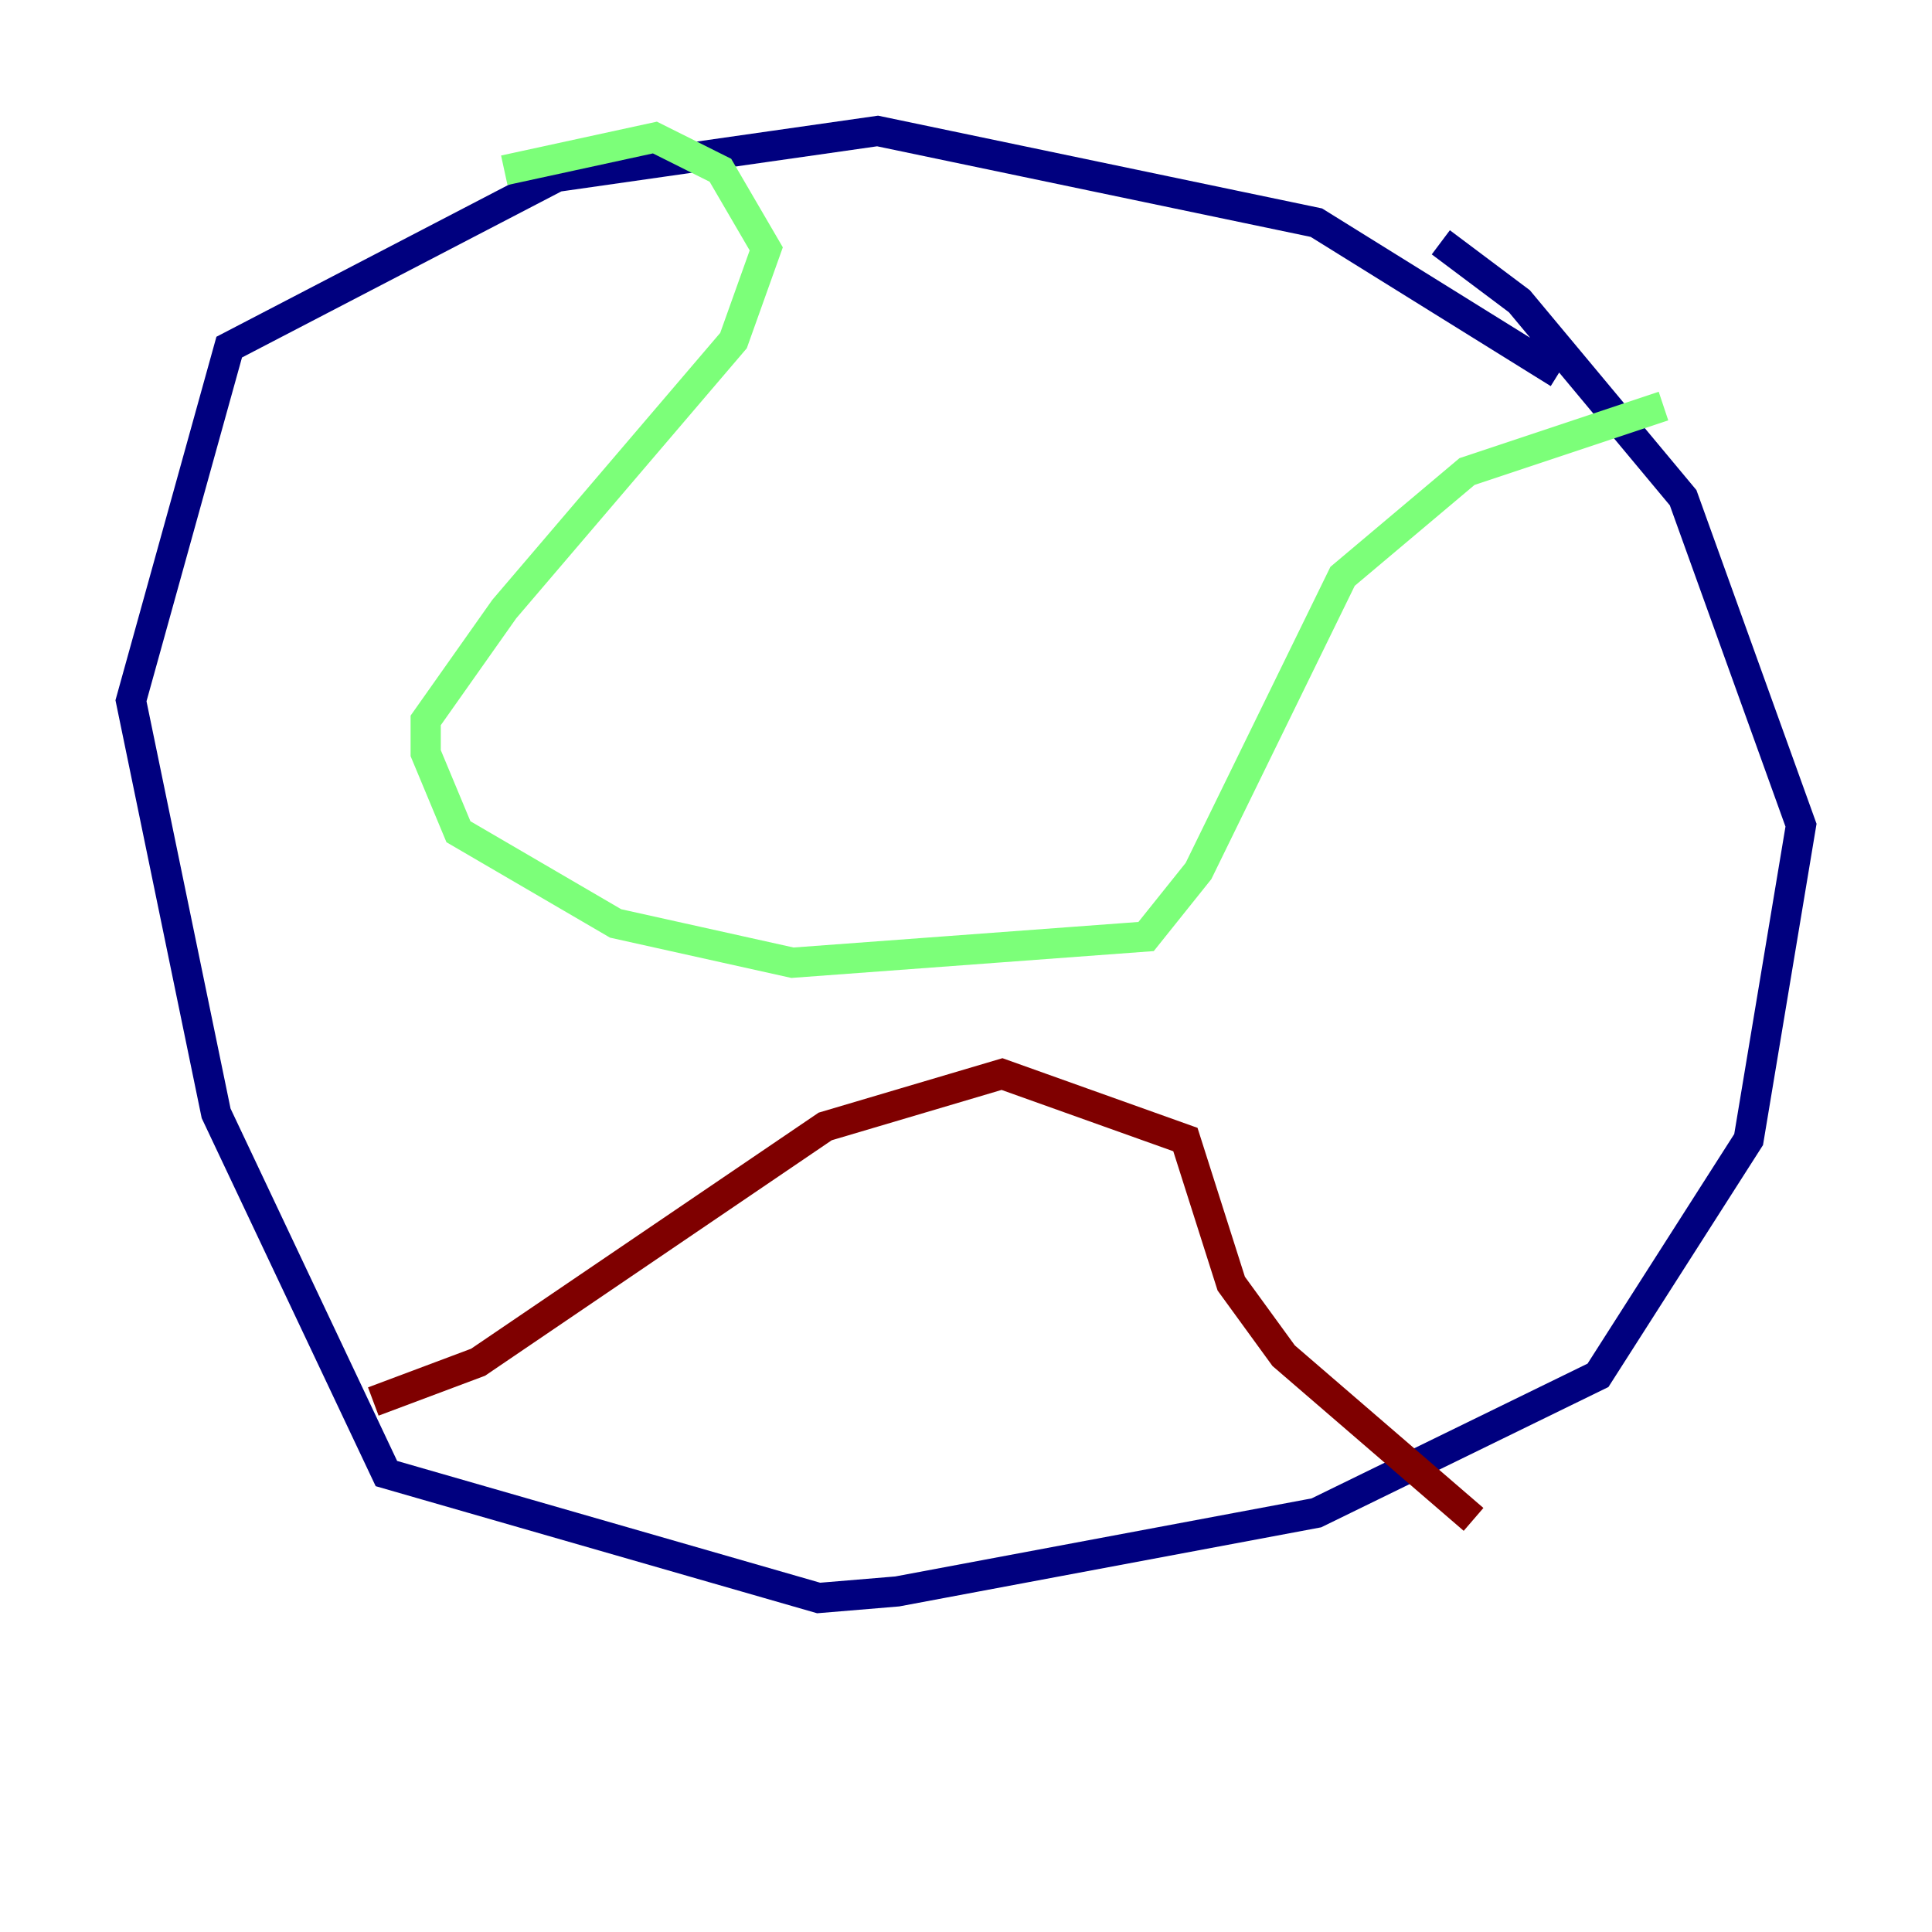 <?xml version="1.0" encoding="utf-8" ?>
<svg baseProfile="tiny" height="128" version="1.2" viewBox="0,0,128,128" width="128" xmlns="http://www.w3.org/2000/svg" xmlns:ev="http://www.w3.org/2001/xml-events" xmlns:xlink="http://www.w3.org/1999/xlink"><defs /><polyline fill="none" points="103.268,24.732 87.214,14.752 58.142,8.678 36.881,11.715 15.186,22.997 8.678,46.427 14.319,73.763 25.6,97.627 54.237,105.871 59.444,105.437 87.214,100.231 105.871,91.119 115.851,75.498 119.322,54.671 111.512,32.976 100.664,19.959 95.458,16.054" stroke="#00007f" stroke-width="2" /><polyline fill="none" points="33.41,11.281 43.39,9.112 47.729,11.281 50.766,16.488 48.597,22.563 33.41,40.352 28.203,47.729 28.203,49.898 30.373,55.105 40.786,61.18 52.502,63.783 75.932,62.047 79.403,57.709 88.949,38.183 97.193,31.241 110.21,26.902" stroke="#7cff79" stroke-width="2" /><polyline fill="none" points="24.732,92.854 31.675,90.251 54.671,74.63 66.386,71.159 78.536,75.498 81.573,85.044 85.044,89.817 97.627,100.664" stroke="#7f0000" stroke-width="2" /></svg>